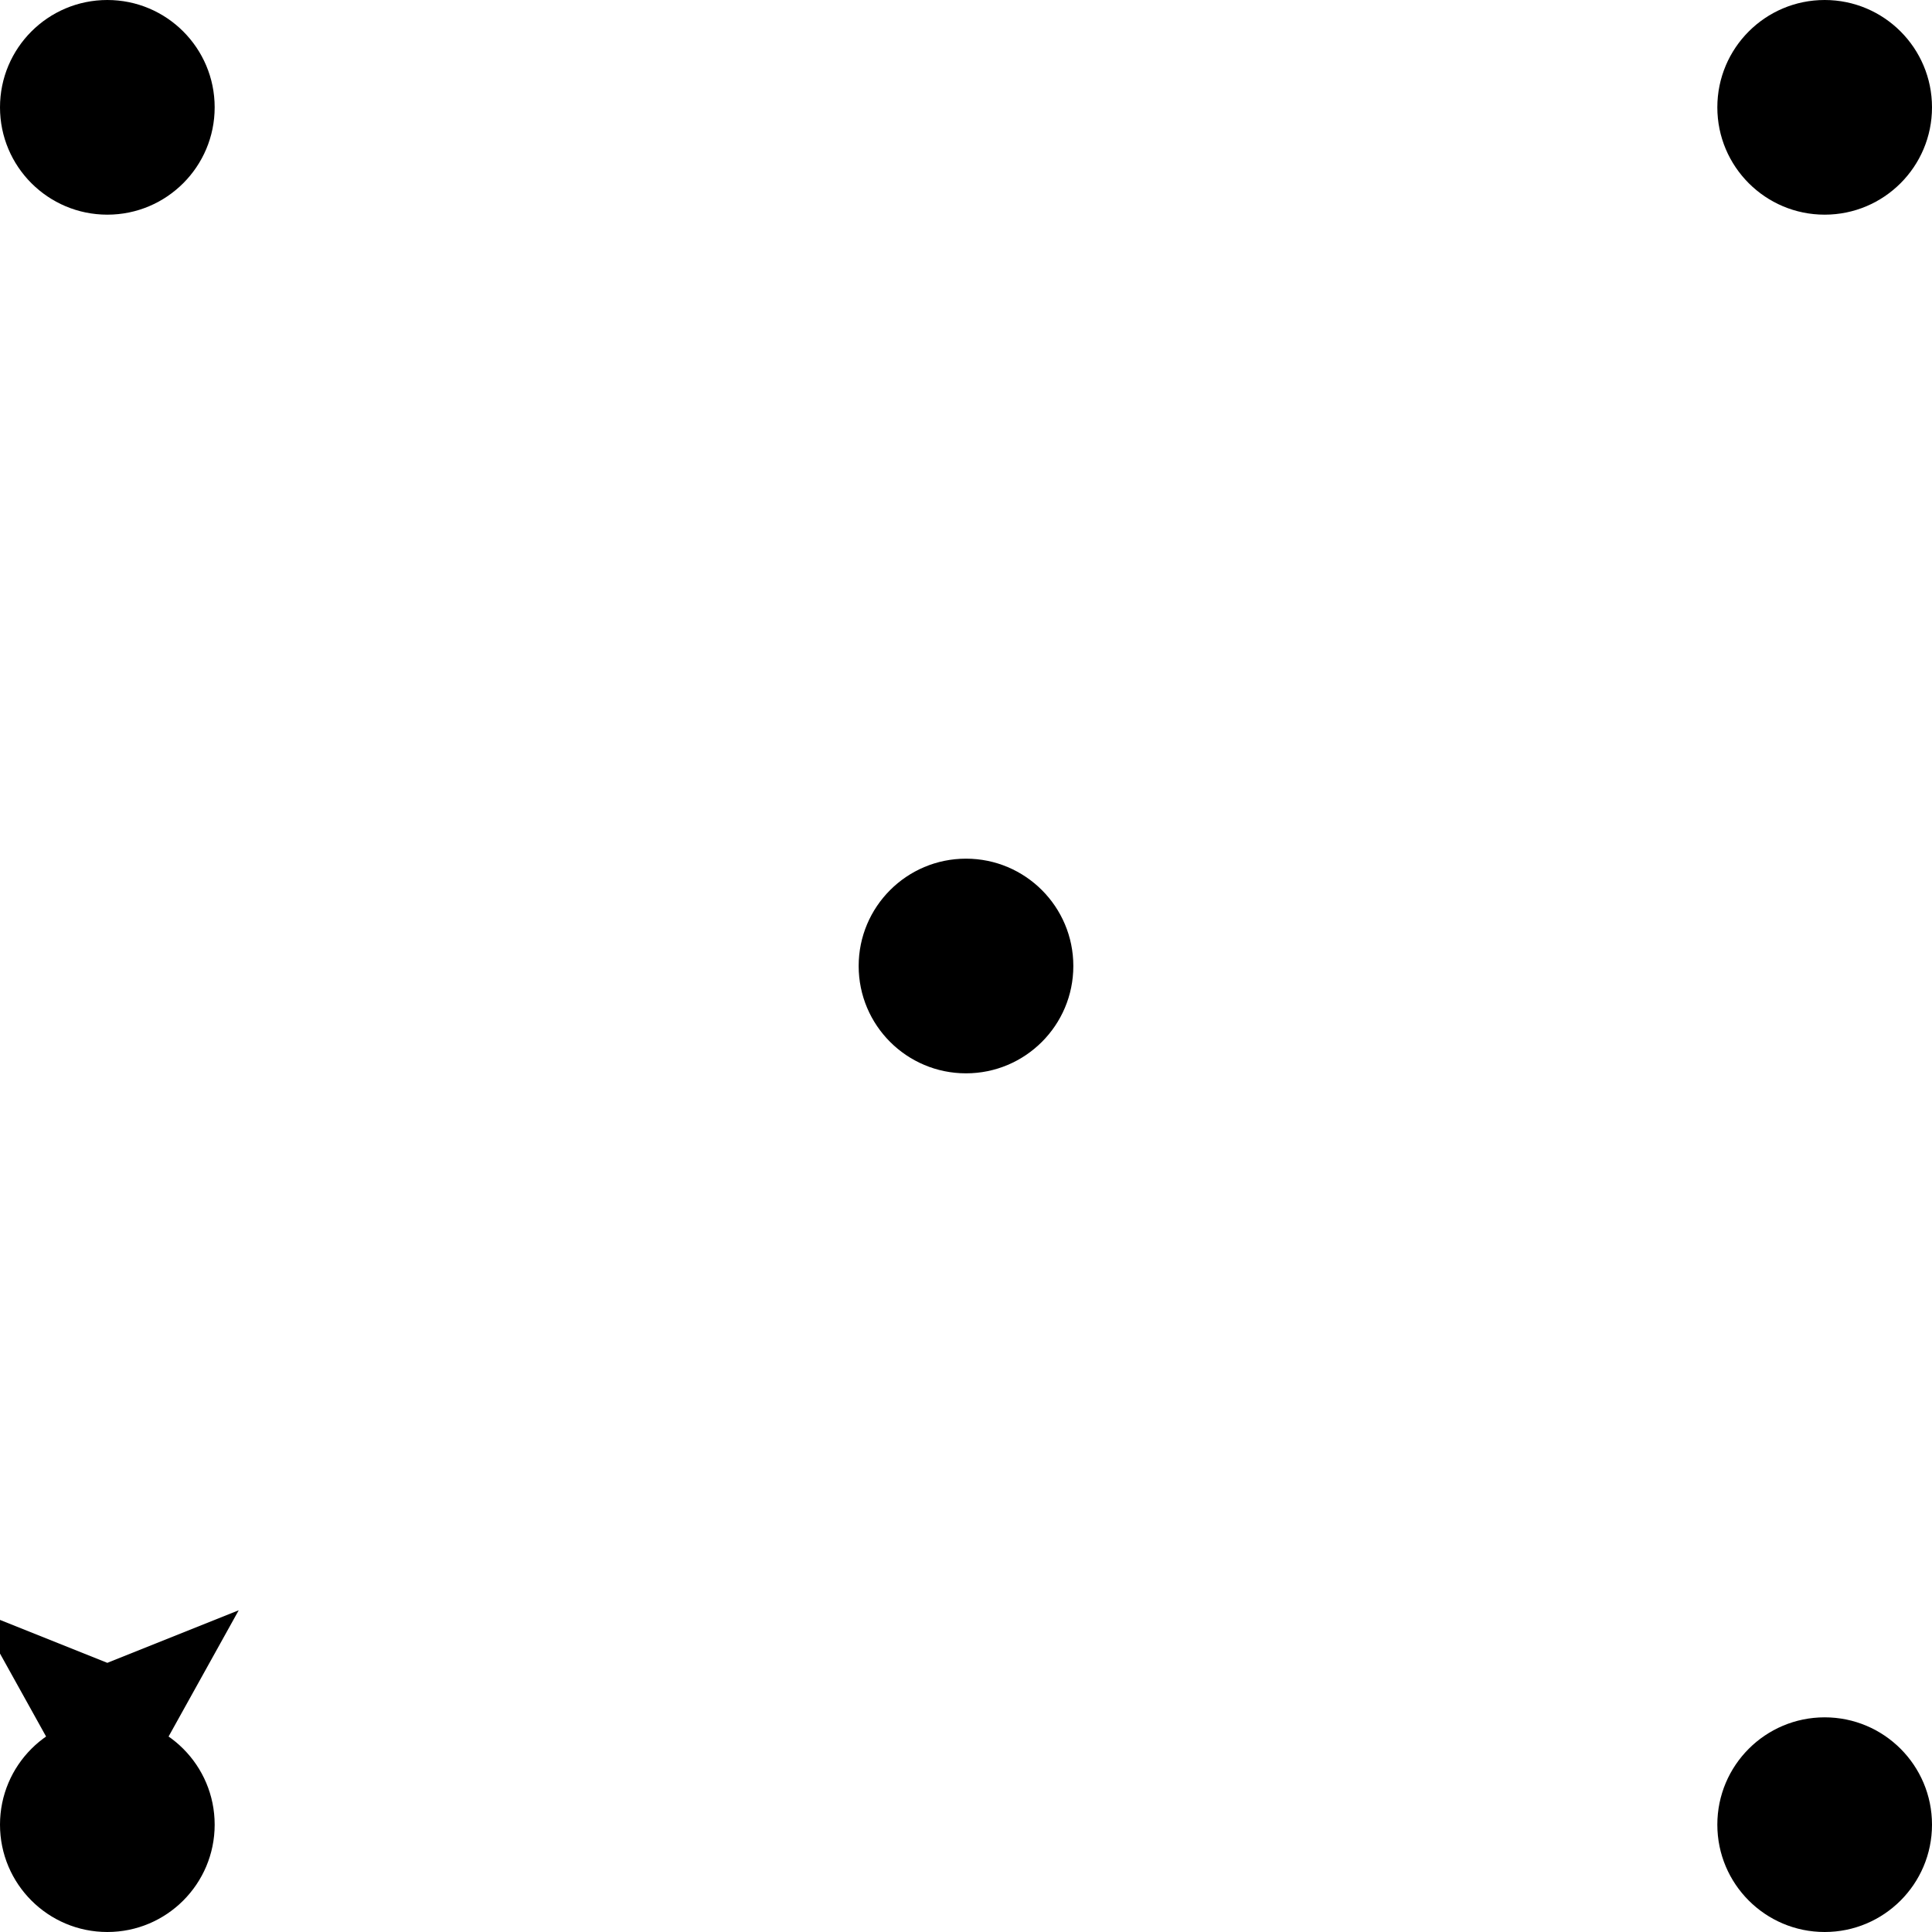 <!--?xml version="1.0" standalone="no"?-->
<svg id="ofi_blog_24f_Programmieren_1_Turtlegrafik_intro__Stift_und_Punkte_svg" width="90" height="90" xmlns="http://www.w3.org/2000/svg" viewBox="245,165,90,90">
<g transform="translate(250 250)">
<line x1="0" y1="0" x2="0" y2="0" style="stroke: black; stroke-width: 1;"></line>
<circle cx="0" cy="0" r="5" fill="black" style=""></circle>
<line x1="0" y1="0" x2="40" y2="0" opacity="0" style="stroke: black; stroke-width: 1;"></line>
<line x1="40" y1="0" x2="40" y2="0" opacity="0" style="stroke: black; stroke-width: 1;"></line>
<circle cx="40" cy="-40" r="5" fill="black" style=""></circle>
<line x1="40" y1="-40" x2="40" y2="-40" opacity="0" style="stroke: black; stroke-width: 1;"></line>
<line x1="40" y1="0" x2="80" y2="0" opacity="0" style="stroke: black; stroke-width: 1;"></line>
<circle cx="80" cy="0" r="5" fill="black" style=""></circle>
<line x1="80" y1="0" x2="80" y2="0" opacity="0" style="stroke: black; stroke-width: 1;"></line>
<circle cx="80" cy="-80" r="5" fill="black" style=""></circle>
<line x1="80" y1="-80" x2="0" y2="-80" opacity="0" style="stroke: black; stroke-width: 1;"></line>
<circle cx="0" cy="-80" r="5" fill="black" style=""></circle>
<line x1="0" y1="-80" x2="-1.4695761589768237e-14" y2="-80" opacity="0" style="stroke: black; stroke-width: 1;"></line>
</g>
<g transform="translate(250 250)">
<polygon points="0,0 ,-5,-9 ,0,-7 ,5,-9 " stroke="black" fill="black" stroke-width="1" opacity="1" transform="translate(-1.4695761589768237e-14,-1.4210854715202004e-14) rotate(-360,0,0)"></polygon>
</g>
</svg>